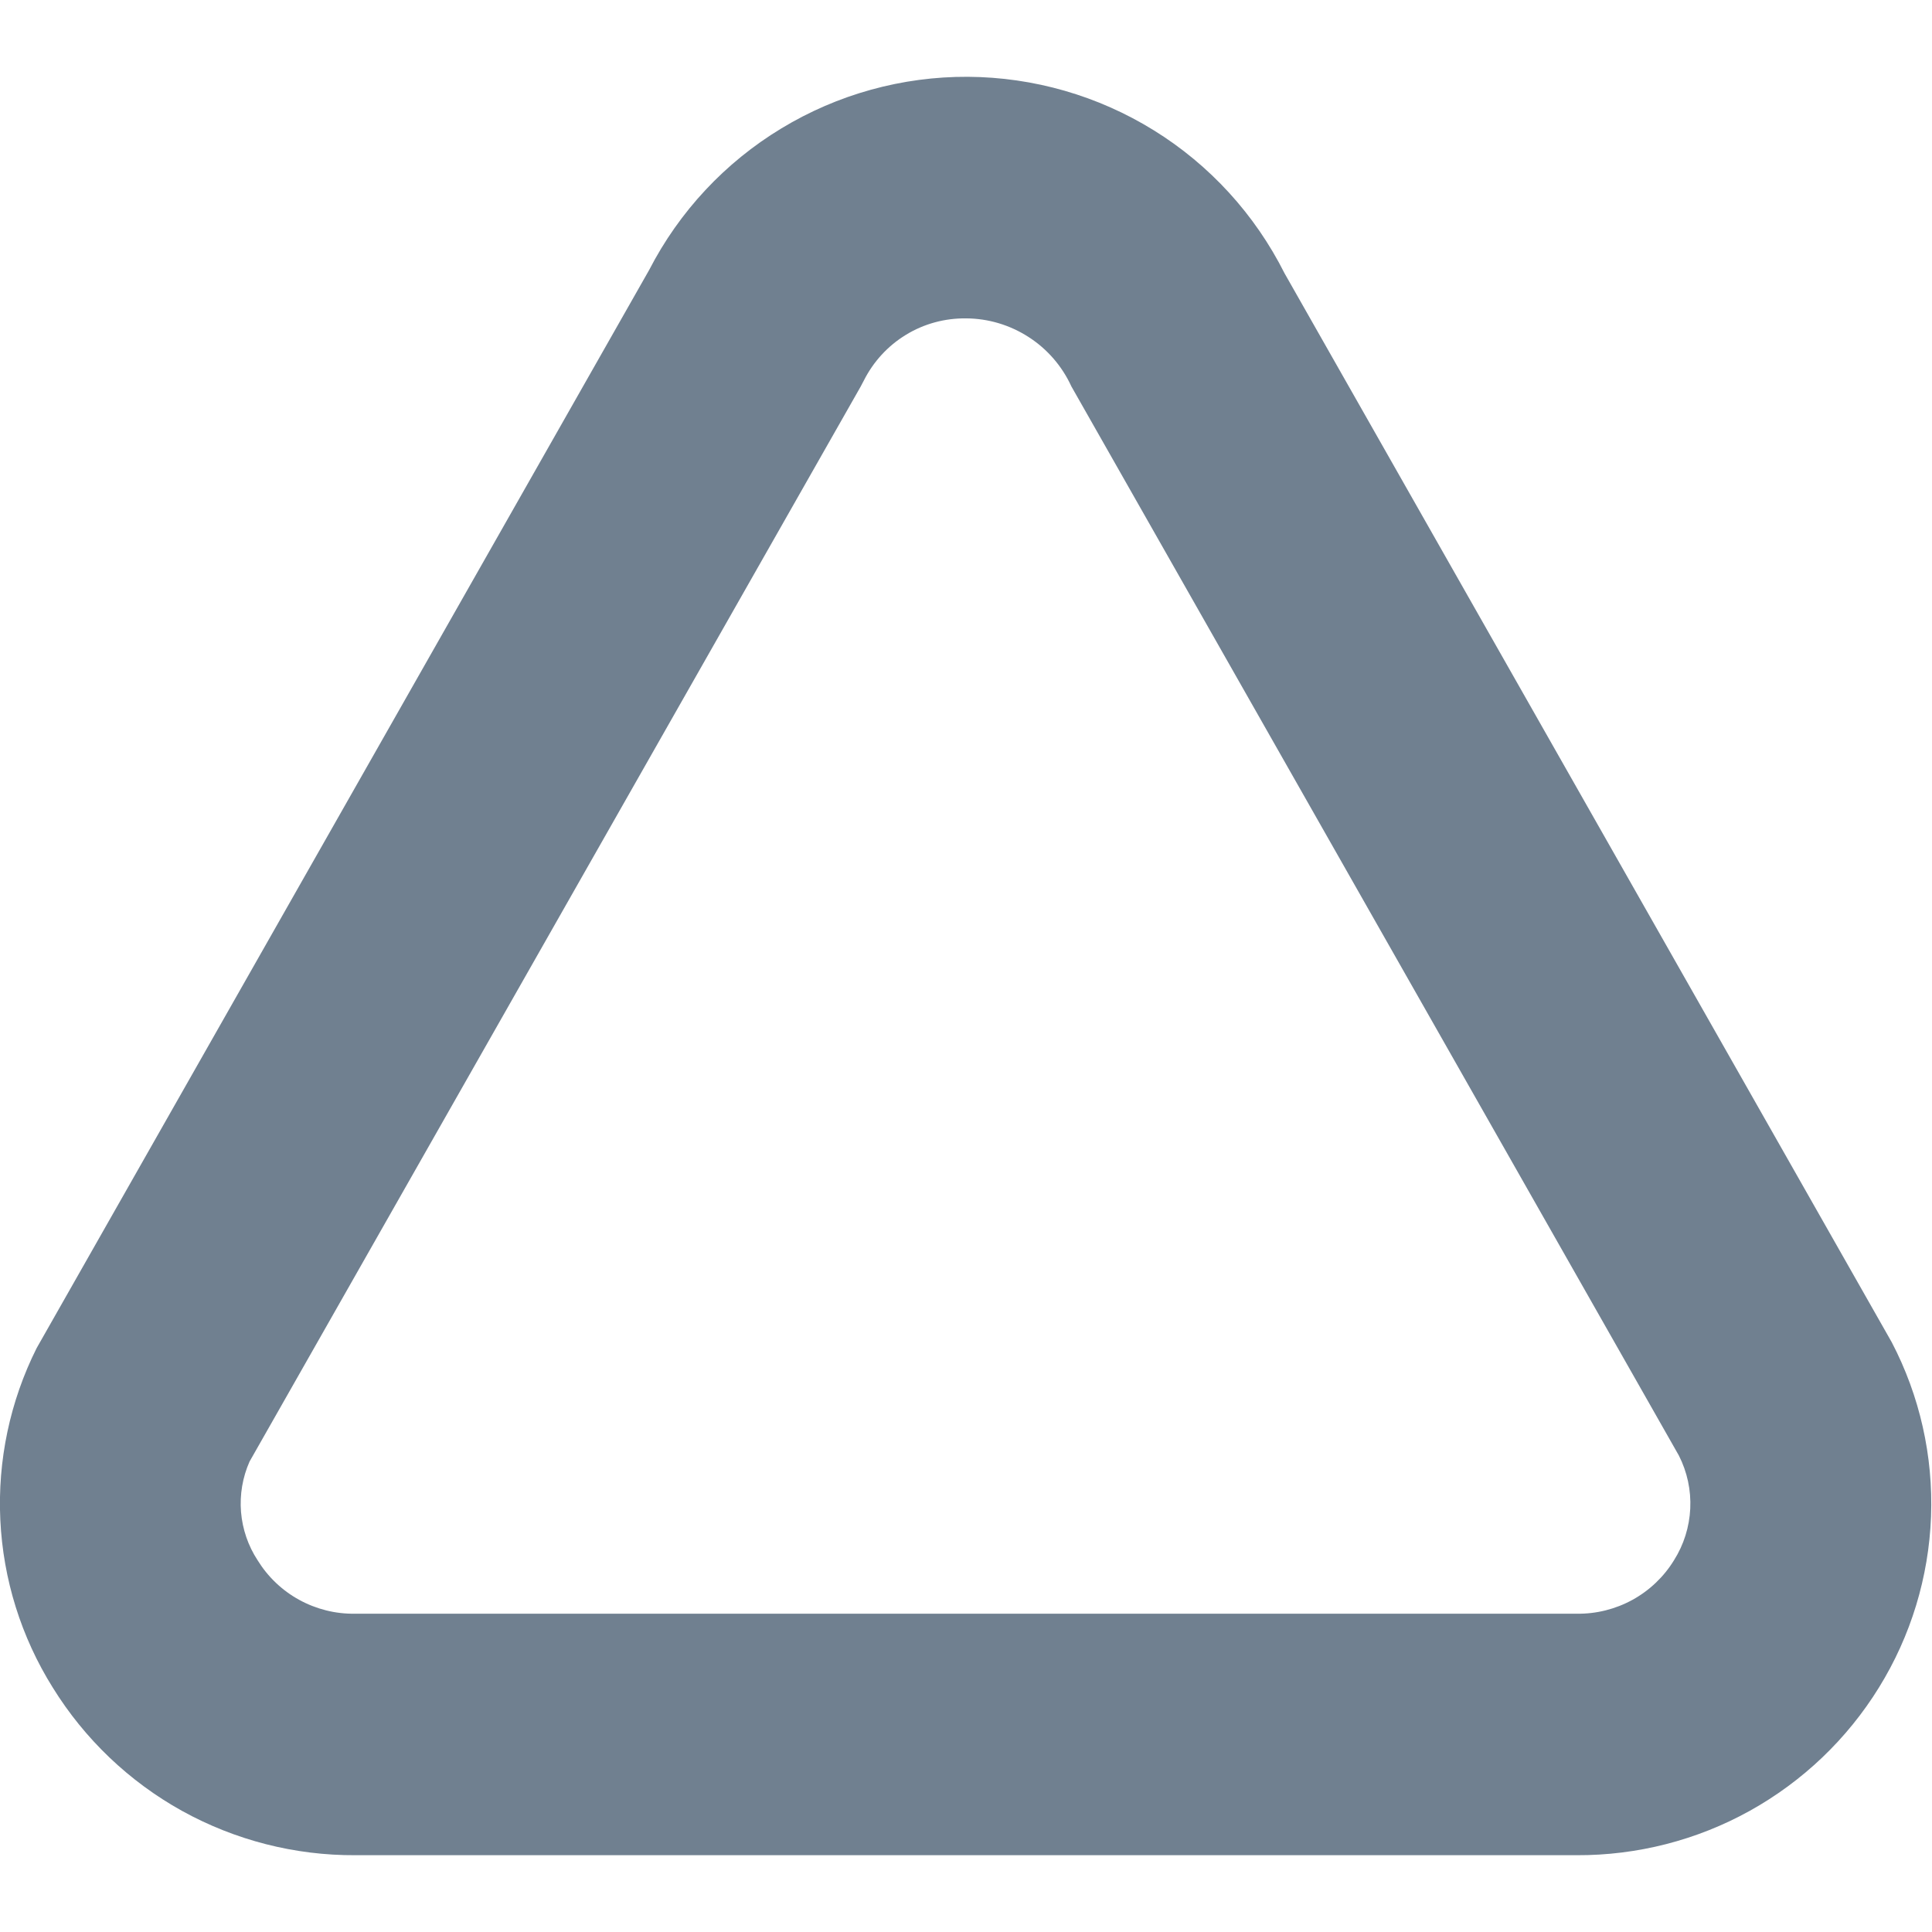 <svg width="24" height="24" viewBox="0 0 24 24" fill="none" xmlns="http://www.w3.org/2000/svg">
<g clip-path="url(#clip0_9_6788)">
<path d="M19.586 23.046H4.414C3.662 23.05 2.921 22.86 2.262 22.496C1.604 22.131 1.051 21.603 0.655 20.963C0.263 20.336 0.039 19.619 0.004 18.881C-0.031 18.143 0.124 17.408 0.455 16.747L8.064 3.354C8.438 2.628 9.006 2.019 9.705 1.596C10.404 1.172 11.206 0.95 12.023 0.954C12.84 0.959 13.64 1.189 14.335 1.62C15.029 2.05 15.59 2.665 15.957 3.395L23.5 16.674C23.848 17.341 24.016 18.087 23.988 18.839C23.96 19.591 23.737 20.323 23.341 20.963C22.946 21.603 22.393 22.13 21.736 22.495C21.078 22.86 20.338 23.049 19.586 23.046ZM12 3.955C11.737 3.952 11.478 4.022 11.254 4.159C11.029 4.296 10.848 4.494 10.73 4.729L10.691 4.803L3.1 18.156C3.013 18.352 2.977 18.567 2.994 18.782C3.012 18.996 3.082 19.202 3.2 19.382C3.327 19.588 3.505 19.758 3.717 19.874C3.929 19.99 4.167 20.05 4.409 20.046H19.586C19.828 20.05 20.067 19.99 20.279 19.874C20.49 19.758 20.669 19.588 20.795 19.382C20.917 19.189 20.986 18.968 20.997 18.74C21.008 18.512 20.959 18.285 20.856 18.082L13.309 4.8C13.194 4.549 13.01 4.336 12.778 4.187C12.546 4.037 12.276 3.956 12 3.955Z" fill="#708090"/>
</g>
<defs>
<clipPath id="clip0_9_6788">
<rect width="24" height="24" fill="white"/>
</clipPath>
</defs>
</svg>
